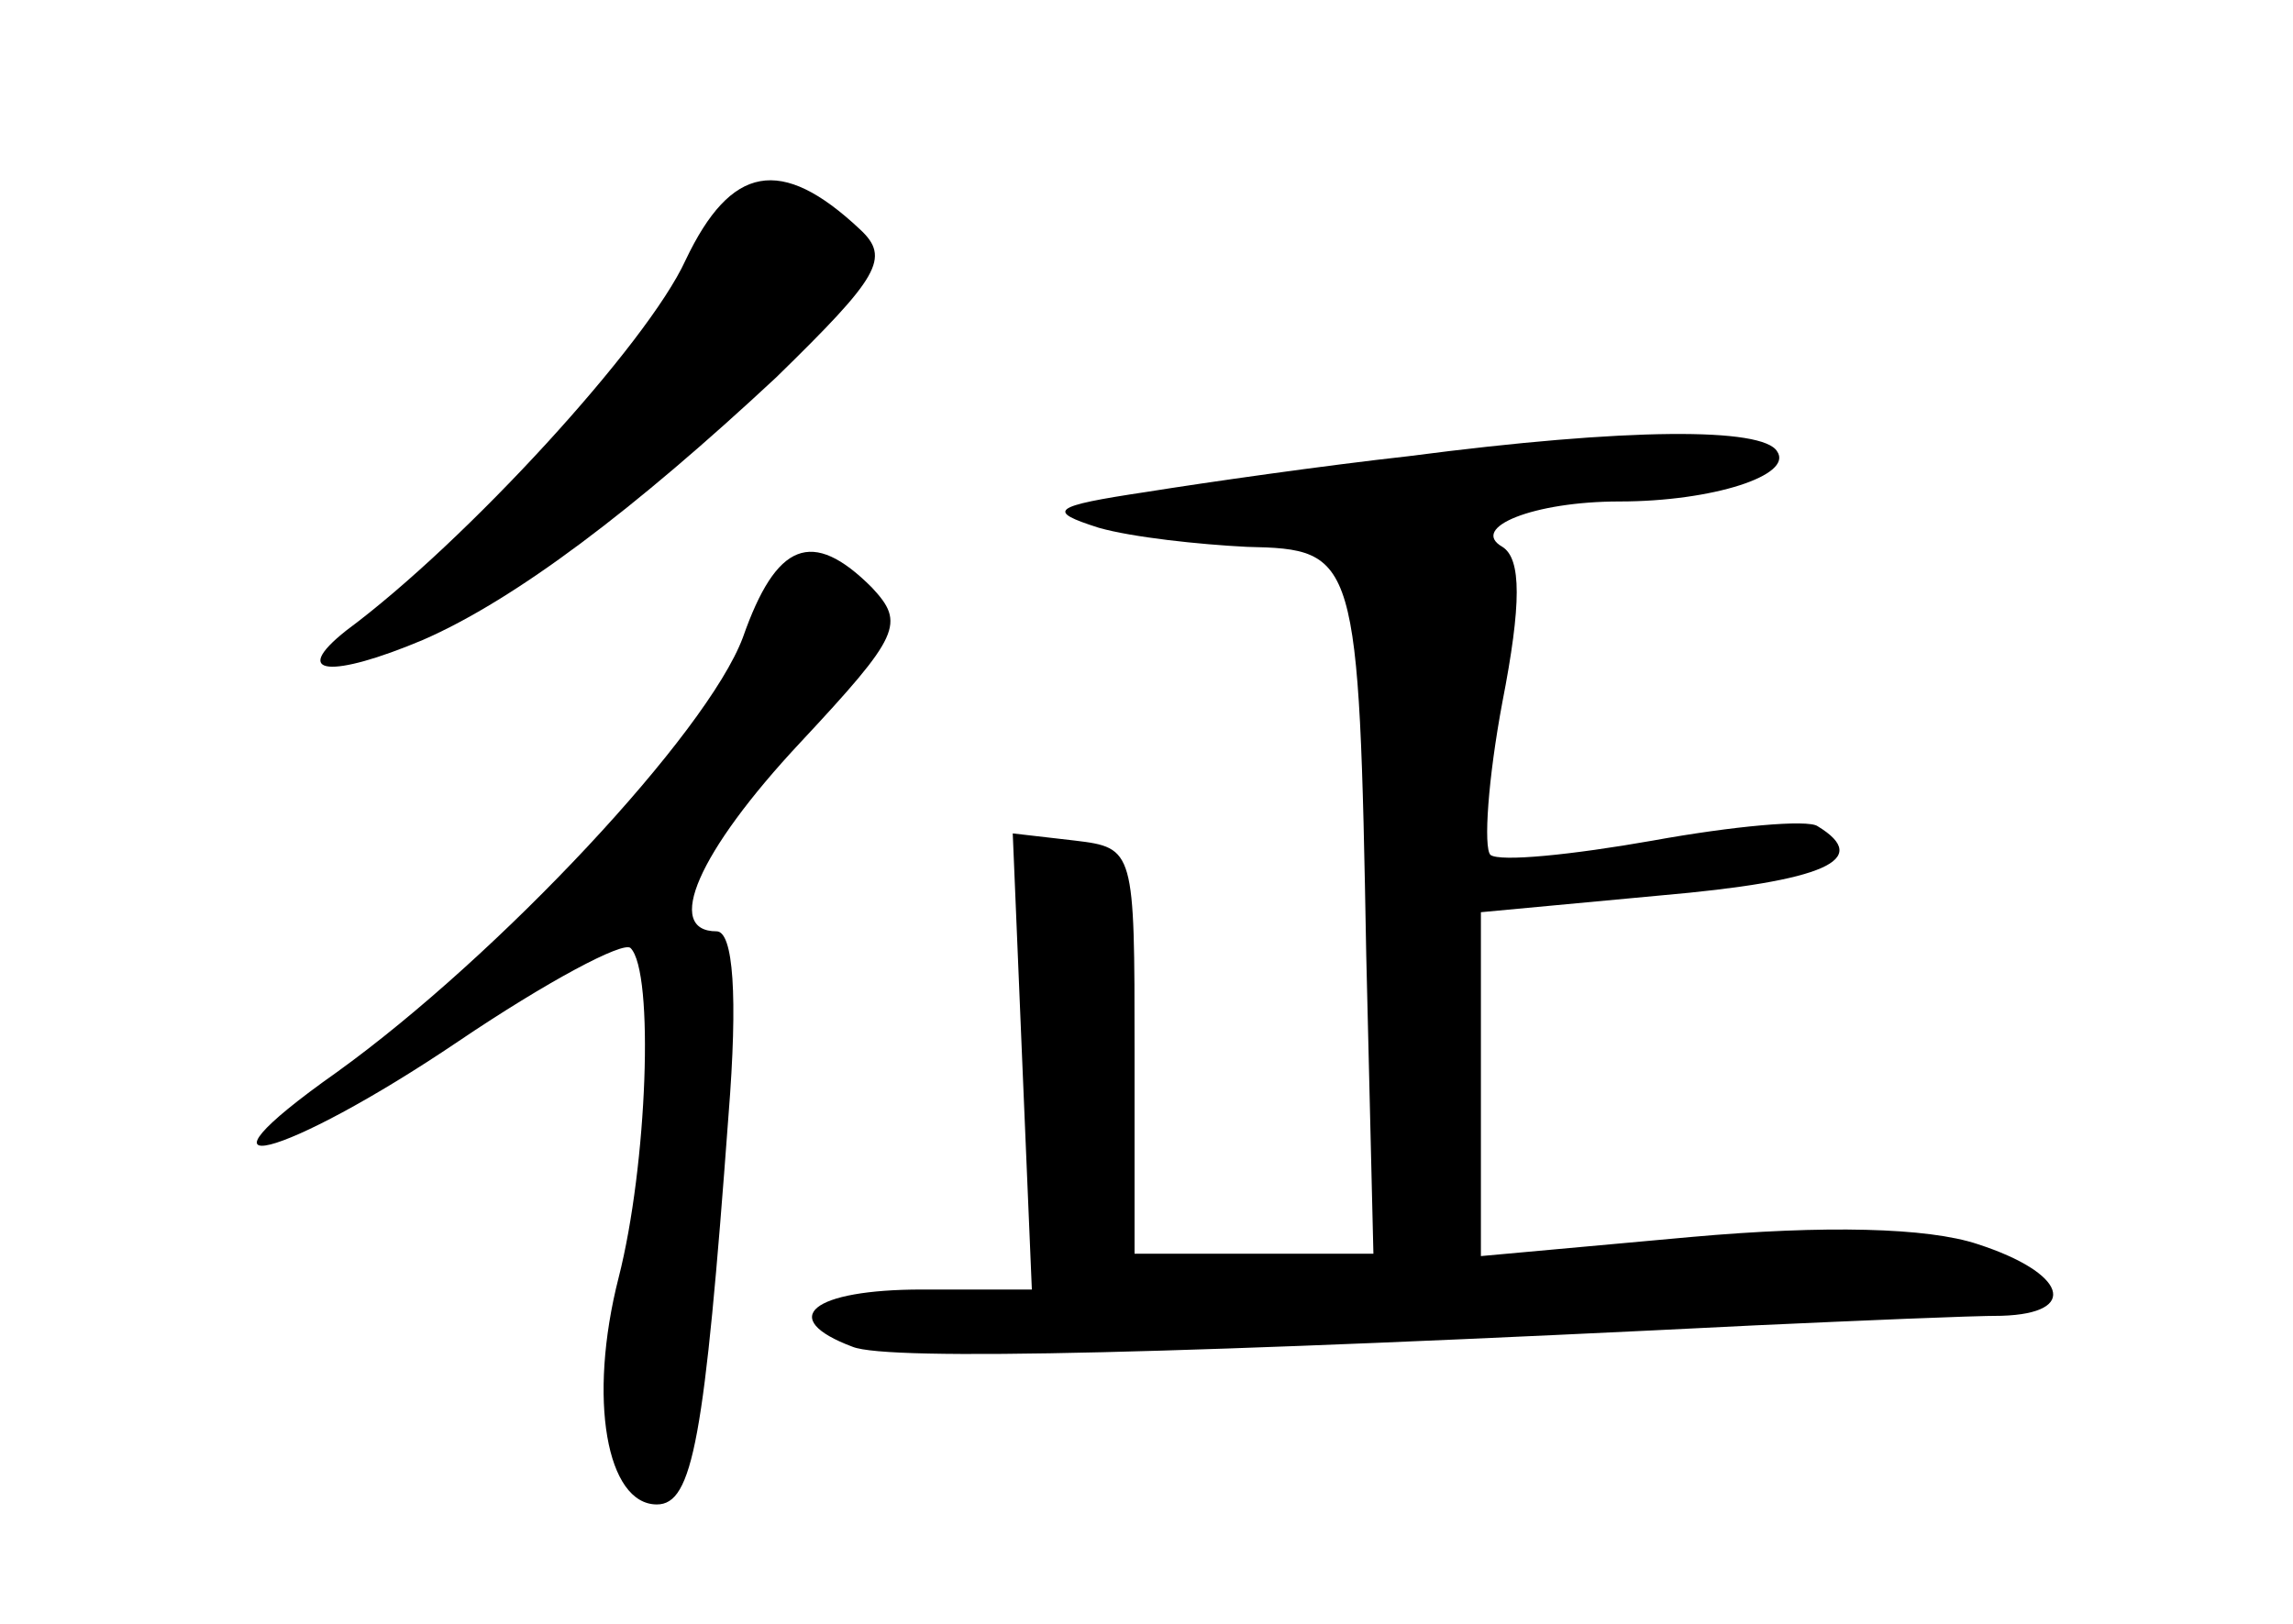 <?xml version="1.0" standalone="no"?>
<!DOCTYPE svg PUBLIC "-//W3C//DTD SVG 20010904//EN"
 "http://www.w3.org/TR/2001/REC-SVG-20010904/DTD/svg10.dtd">
<svg version="1.0" xmlns="http://www.w3.org/2000/svg"
 width="96pt" height="68pt" viewBox="0 0 96 68"
 preserveAspectRatio="xMidYMid meet">
<g transform="translate(0,68) scale(0.1,-0.1)"
fill="#000000" stroke="none">
<path d="M287 571 c-16 -35 -92 -118 -142 -155 -24 -19 -6 -20 32 -4 39 17 89
55 148 110 43 42 48 50 35 62 -33 31 -54 27 -73 -13z"/>
<path d="M590 489 c-36 -4 -85 -11 -110 -15 -40 -6 -42 -8 -20 -15 14 -4 42
-7 62 -8 46 -1 47 -3 50 -171 l3 -125 -50 0 -50 0 0 85 c0 84 0 85 -25 88
l-26 3 4 -96 4 -95 -46 0 c-46 0 -61 -12 -29 -24 15 -6 138 -3 378 9 44 2 90
4 103 4 33 1 27 18 -10 30 -21 7 -64 8 -120 3 l-88 -8 0 72 0 72 75 7 c69 6
89 15 66 29 -4 3 -36 0 -69 -6 -34 -6 -64 -9 -68 -6 -3 3 -1 32 5 64 8 41 8
60 0 65 -14 8 13 19 49 19 39 0 73 11 66 21 -6 10 -62 10 -154 -2z"/>
<path d="M311 413 c-15 -40 -102 -133 -170 -182 -68 -48 -23 -37 51 13 37 25
69 42 72 39 10 -10 7 -91 -5 -138 -13 -51 -5 -95 16 -95 15 0 20 27 30 163 4
50 2 77 -5 77 -22 0 -8 33 35 79 42 45 44 50 30 65 -25 25 -40 19 -54 -21z"/>
</g>
</svg>
